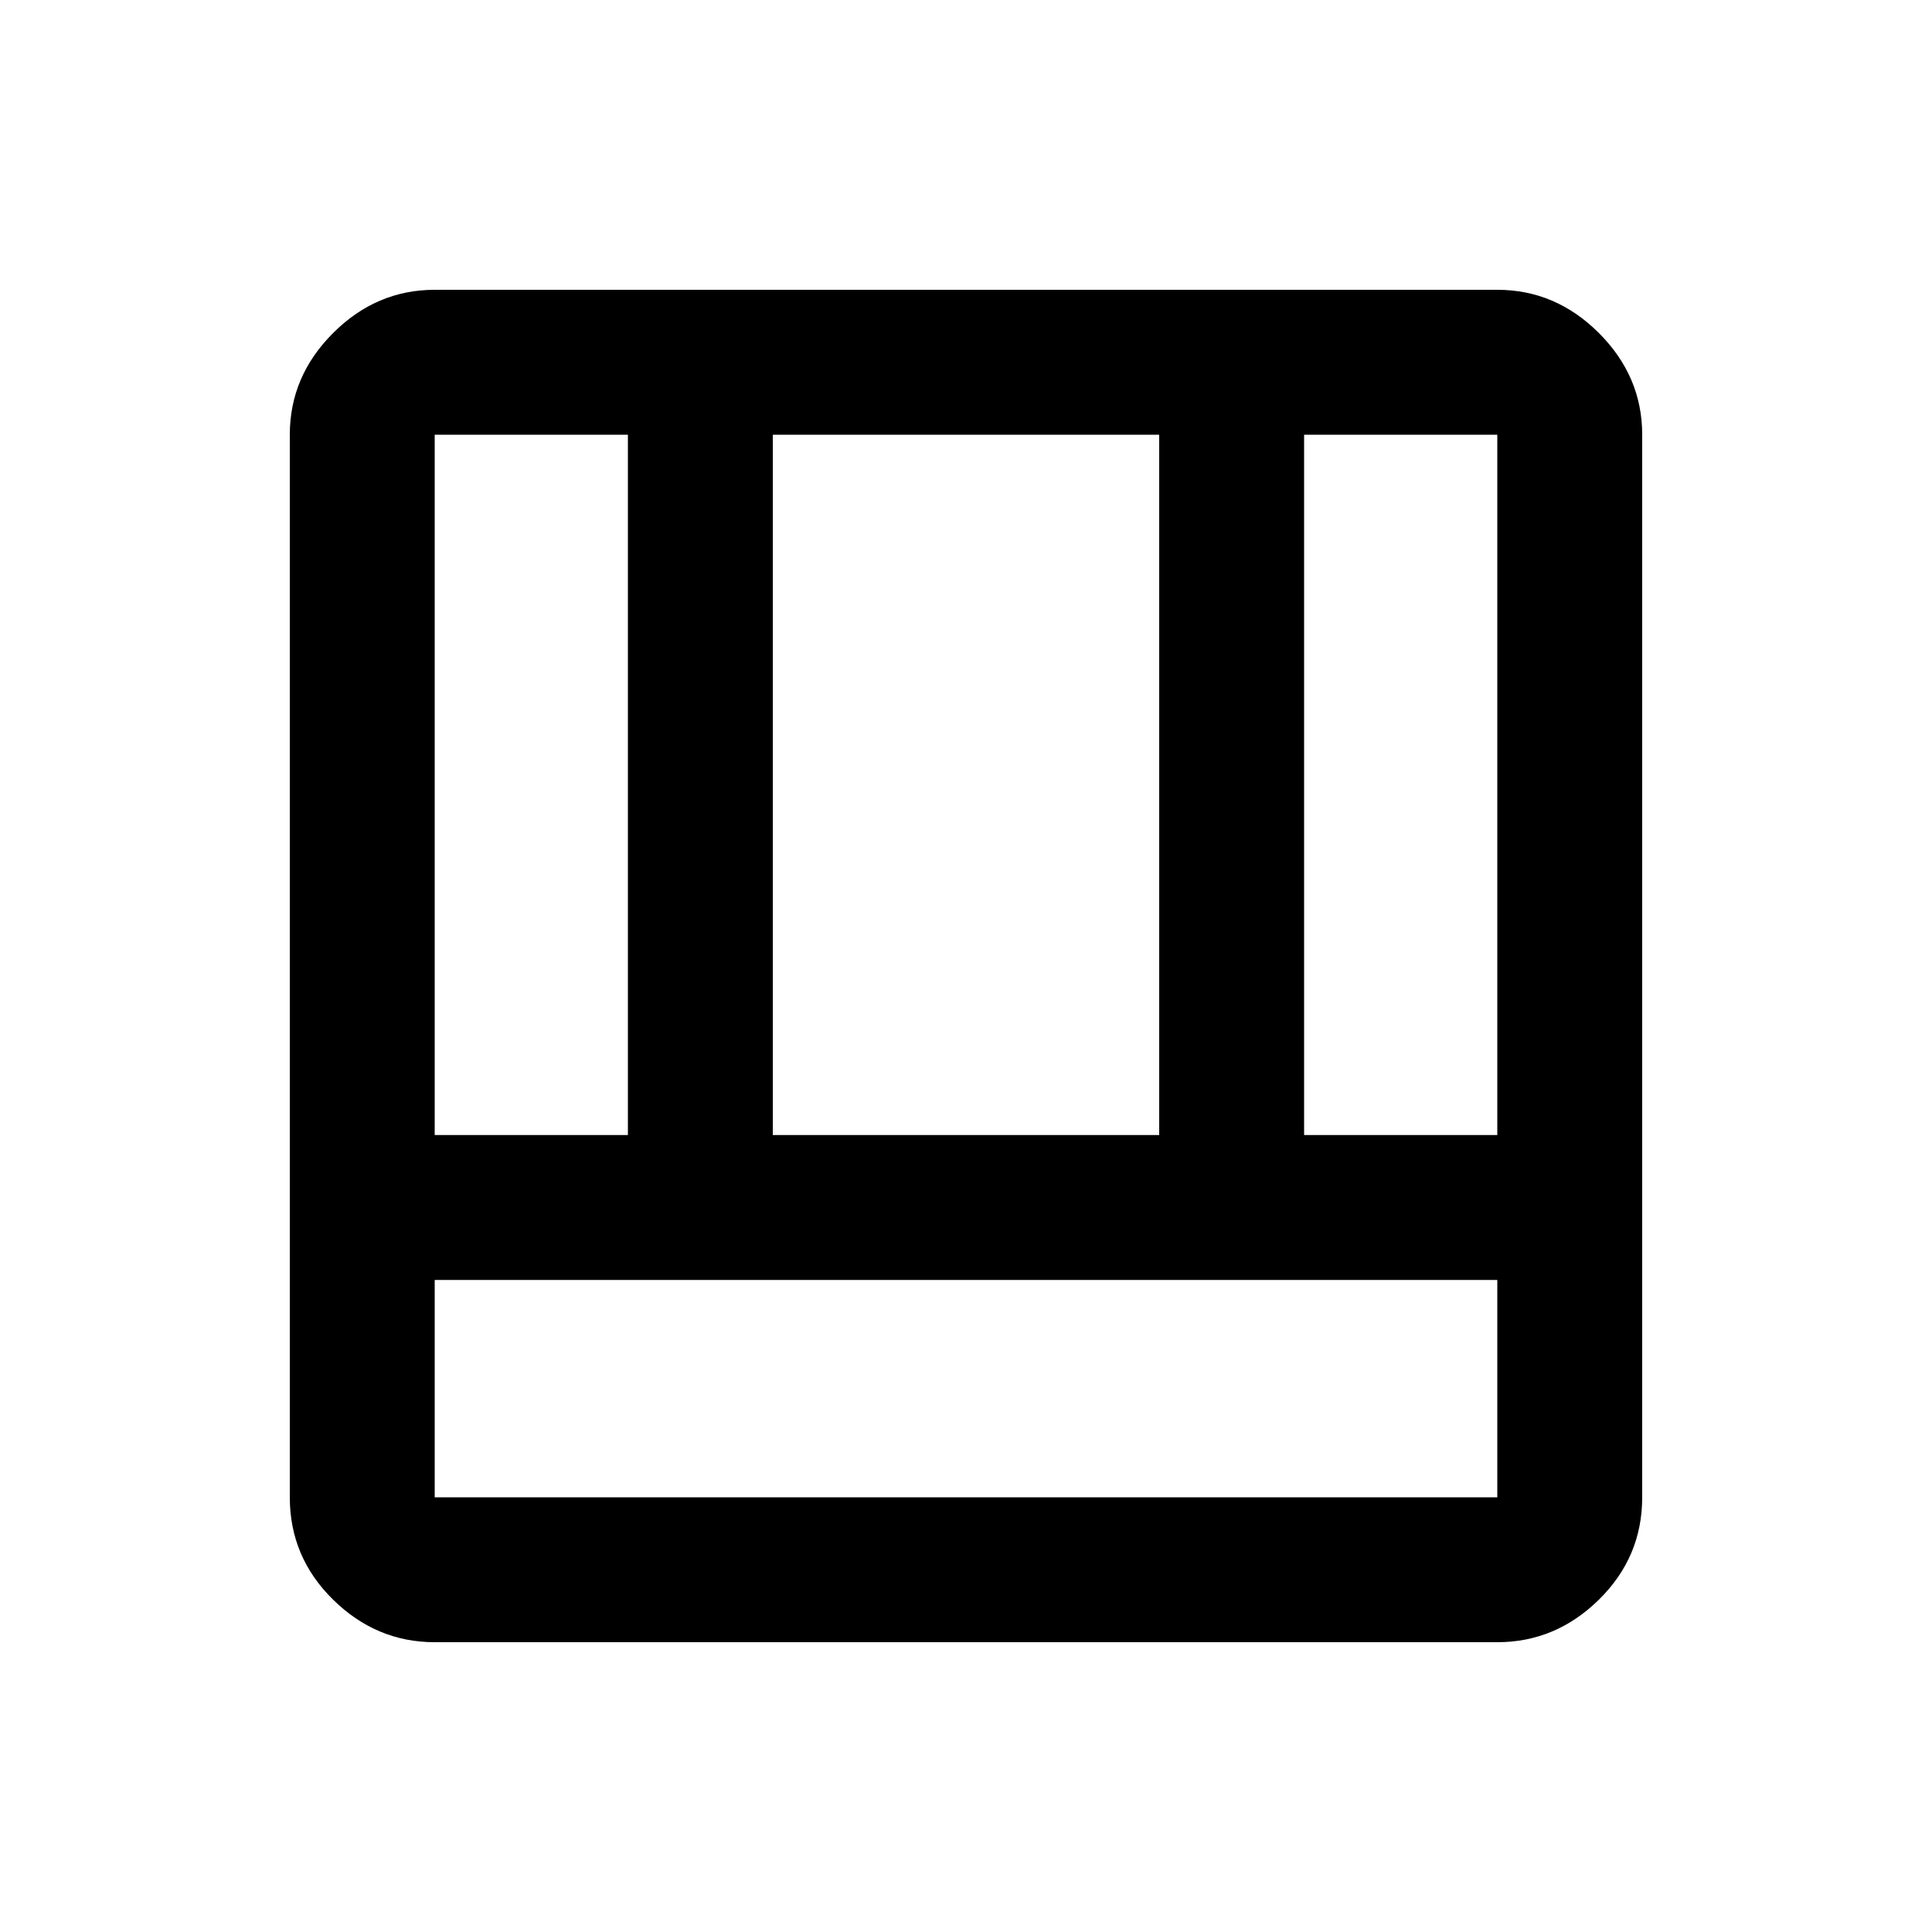 <svg xmlns="http://www.w3.org/2000/svg" height="20" viewBox="0 -960 960 960" width="20"><path d="M216-144q-29 0-50.5-21.15T144-216v-528q0-29 21.5-50.5T216-816h528q29 0 50.5 21.5T816-744v528q0 29.7-21.5 50.85Q773-144 744-144H216Zm528-180H216v108h528v-108Zm-96-72h96v-348h-96v348Zm-432 0h96v-348h-96v348Zm168 0h192v-348H384v348Z"/></svg>